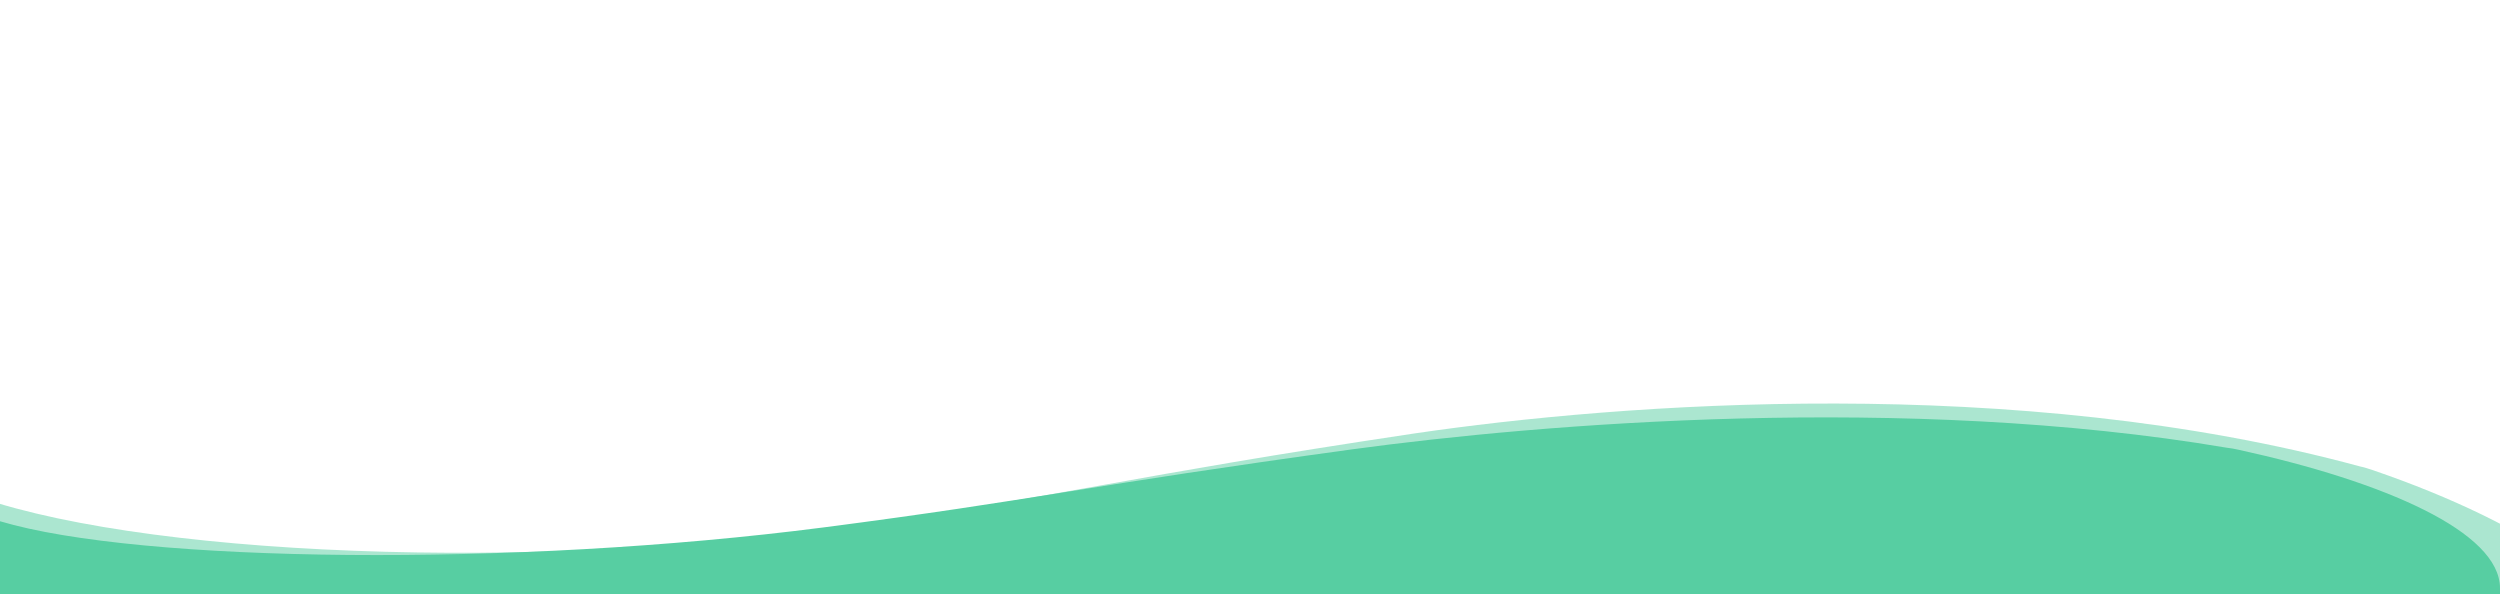 <?xml version="1.0" encoding="utf-8"?>
<!-- Generator: Adobe Illustrator 22.1.0, SVG Export Plug-In . SVG Version: 6.00 Build 0)  -->
<svg version="1.1" id="Layer_1" xmlns="http://www.w3.org/2000/svg" xmlns:xlink="http://www.w3.org/1999/xlink" x="0px" y="0px"
	 viewBox="0 0 612 145.5" style="enable-background:new 0 0 612 145.5;" xml:space="preserve">
<style type="text/css">
	.st0{fill:#57CEA2;}
	.st1{opacity:0.5;}
</style>
<title>divide</title>
<g>
	<g id="Layer_1-2">
		<path class="st0" d="M0,145.5h612V144c0-13.8-28.3-26.1-64-33.9c-0.9-0.2-1.9-0.4-2.9-0.5c-78.6-13.3-167.8-5.9-214.1,0.4
			c-65.6,9-77.6,12.4-129.3,19.1c-75.8,9.8-167.6,8.7-201.7-1.5V145.5z"/>
	</g>
	<g class="st1">
		<g id="Layer_1-2_1_">
			<path class="st0" d="M-13.5,145.5l661.6,24.7l0.1-2.2c0.8-20.5-29.1-39.8-67.3-52.9c-1-0.3-2-0.7-3.1-0.9
				c-84.2-22.9-181.1-15.5-231.5-8.1c-71.4,10.7-84.6,15.2-140.8,23.1c-82.5,11.5-181.7,6.1-218-10.4L-13.5,145.5z"/>
		</g>
	</g>
	<line class="st0" x1="737.5" y1="206.5" x2="808.2" y2="135.8"/>
	<line class="st0" x1="637" y1="218.5" x2="707.7" y2="147.8"/>
</g>
</svg>
